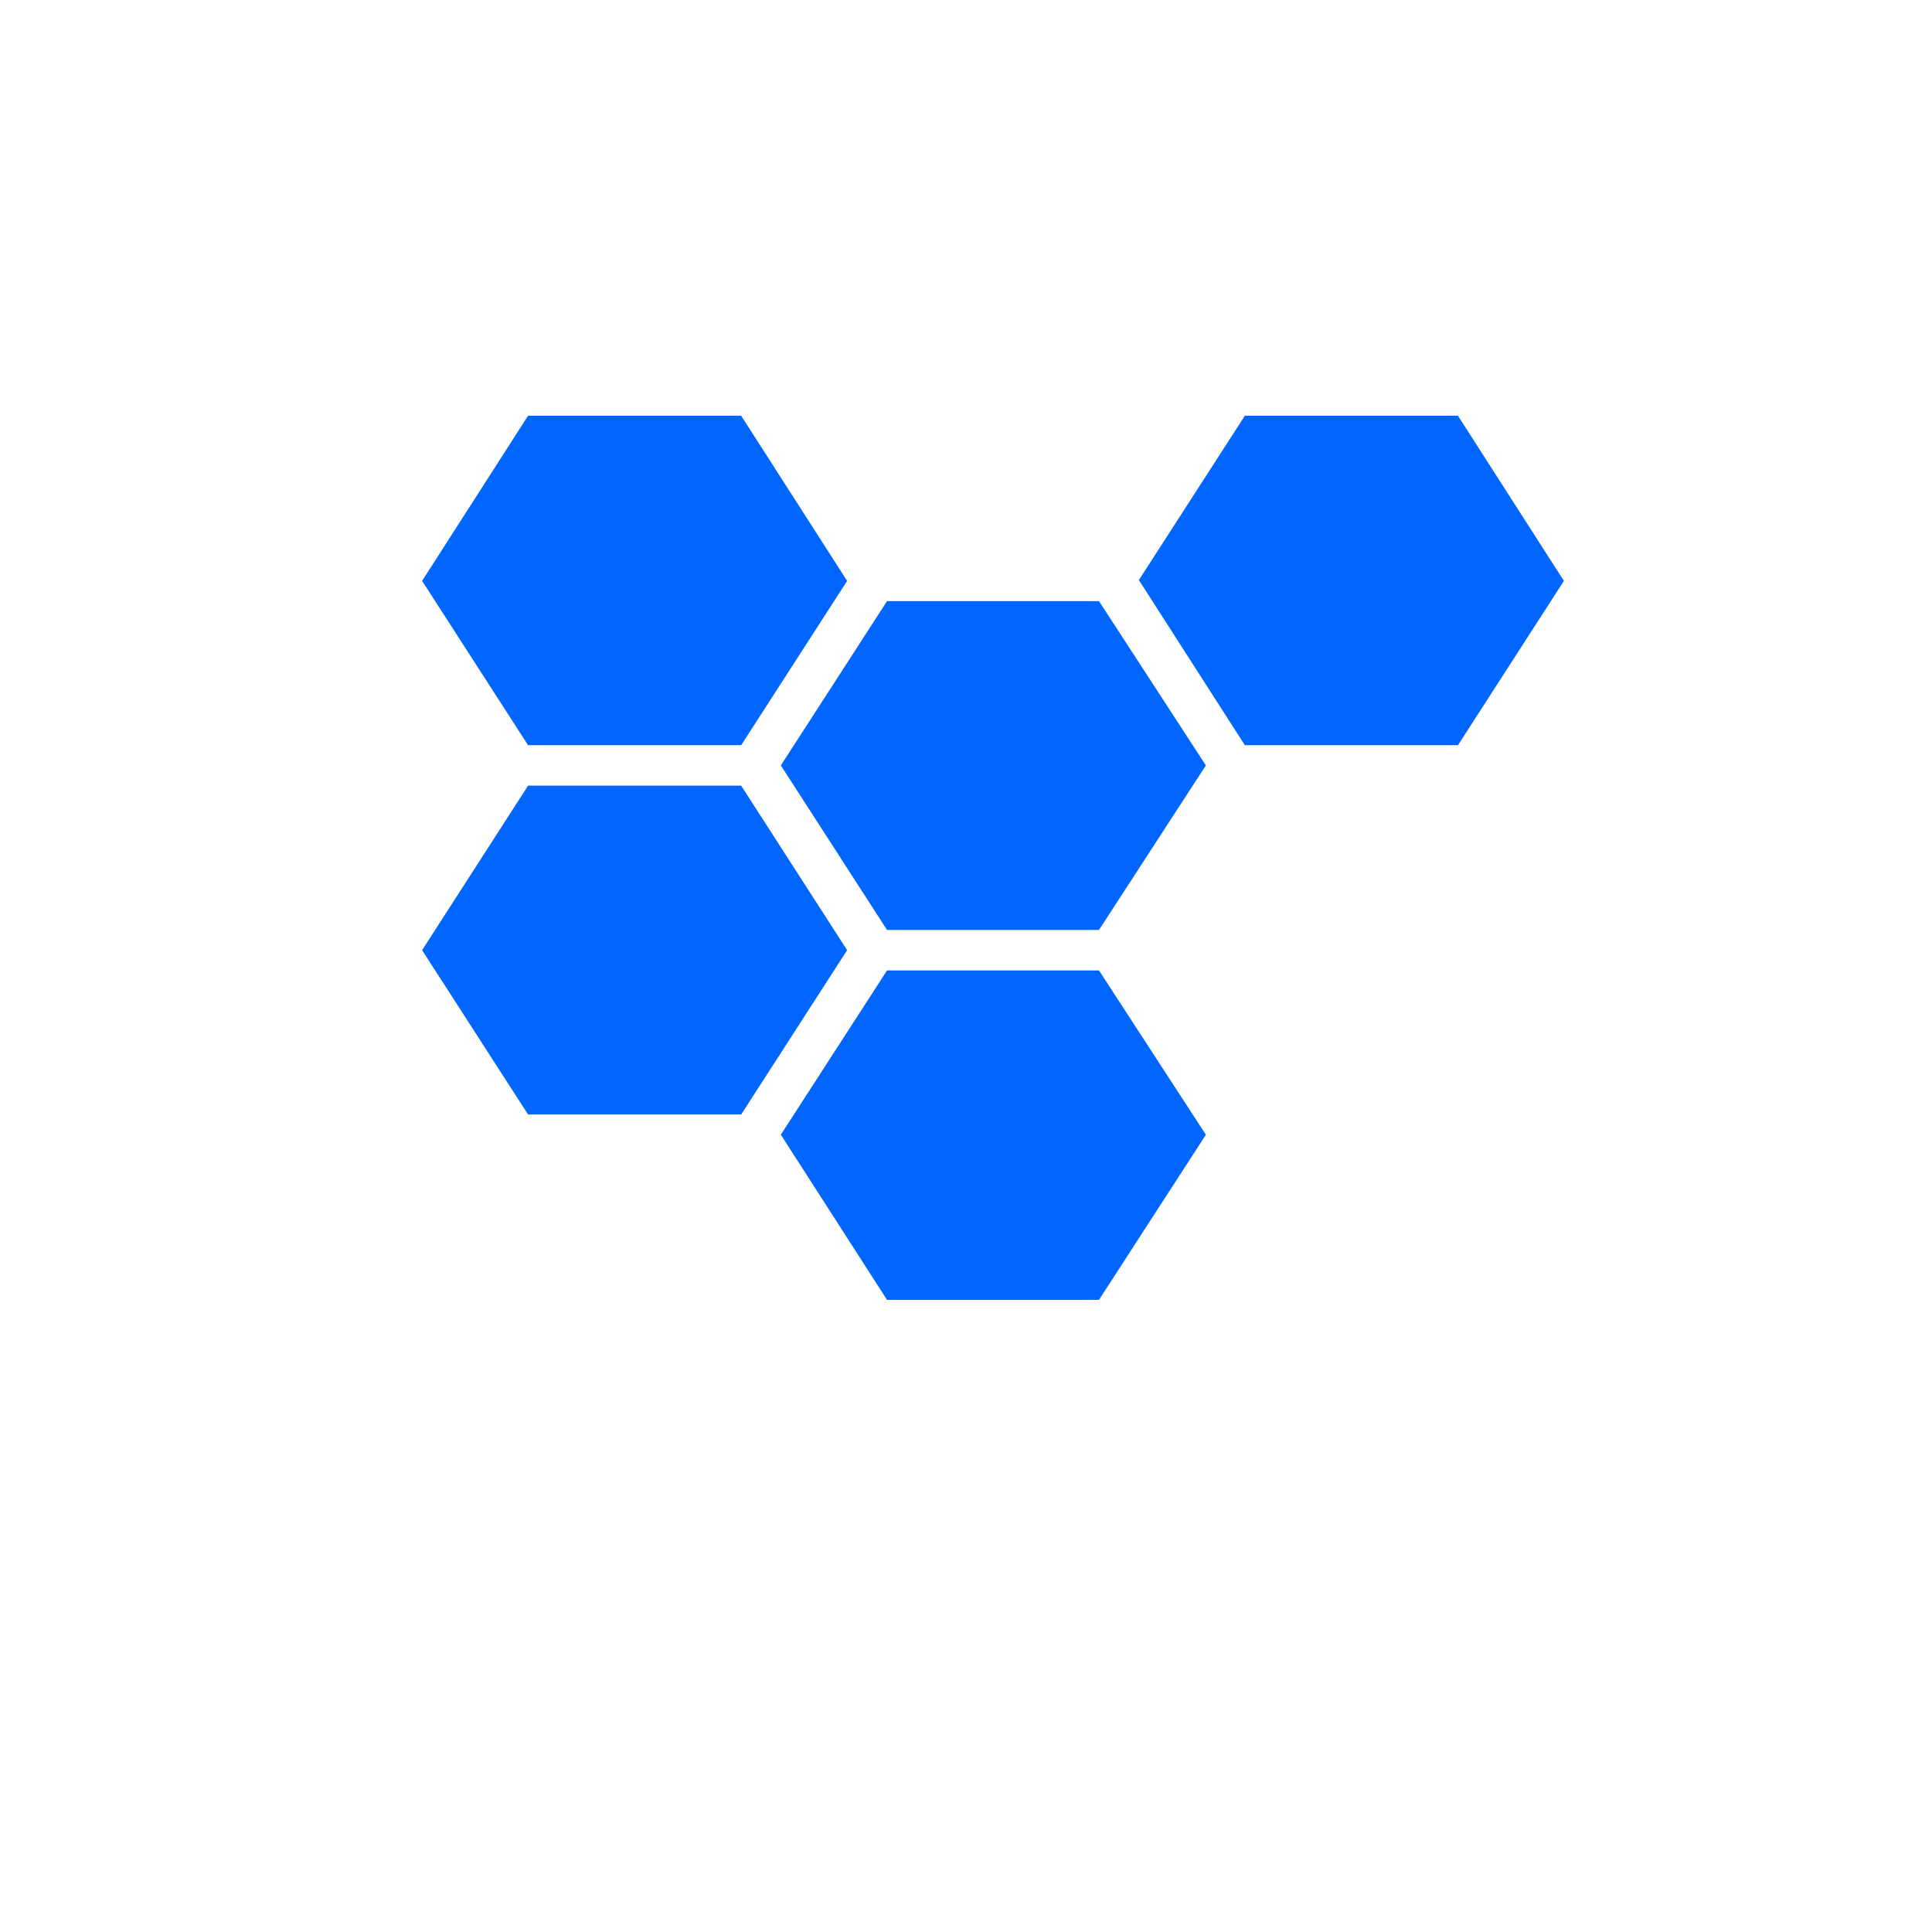 <?xml version="1.0" encoding="UTF-8" standalone="no"?>
<svg
   xmlns:dc="http://purl.org/dc/elements/1.1/"
   xmlns:cc="http://creativecommons.org/ns#"
   xmlns:rdf="http://www.w3.org/1999/02/22-rdf-syntax-ns#"
   xmlns:svg="http://www.w3.org/2000/svg"
   xmlns="http://www.w3.org/2000/svg"
   xmlns:sodipodi="http://sodipodi.sourceforge.net/DTD/sodipodi-0.dtd"
   xmlns:inkscape="http://www.inkscape.org/namespaces/inkscape"
   inkscape:version="1.0 (4035a4fb49, 2020-05-01)"
   sodipodi:docname="JunTechPC Aruba - Computer And Website Services header logo!.svg"
   xml:space="preserve"
   style="enable-background:new 0 0 489.2 489.2;"
   viewBox="0 0 489.2 489.2"
   y="0px"
   x="0px"
   id="Capa_1"
   version="1.1"><defs
   id="defs298" /><sodipodi:namedview
   inkscape:current-layer="Capa_1"
   inkscape:window-maximized="1"
   inkscape:window-y="-9"
   inkscape:window-x="-9"
   inkscape:cy="244.6"
   inkscape:cx="244.6"
   inkscape:zoom="1.6373671"
   showgrid="false"
   id="namedview296"
   inkscape:window-height="1001"
   inkscape:window-width="1920"
   inkscape:pageshadow="2"
   inkscape:pageopacity="0"
   guidetolerance="10"
   gridtolerance="10"
   objecttolerance="10"
   borderopacity="1"
   bordercolor="#666666"
   pagecolor="#ffffff"
   inkscape:document-rotation="0" />
<g
   transform="matrix(0.591,0,0,0.528,106.879,88.055)"
   style="fill:#0066ff"
   id="g263">
	<g
   style="fill:#0066ff"
   id="g261">
		<g
   style="fill:#0066ff"
   id="g259">
			<polygon
   style="fill:#0066ff"
   id="polygon249"
   points="0,288.9 45.4,367.7 136.7,367.7 182.1,288.9 136.7,210 45.4,210 " />
			<polygon
   style="fill:#0066ff"
   id="polygon251"
   points="199.2,279.2 290,279.2 335.8,200.3 290,121.5 199.2,121.5 153.7,200.3 " />
			<polygon
   style="fill:#0066ff"
   id="polygon253"
   points="290,456.6 335.8,377.4 290,298.6 199.2,298.6 153.7,377.4 199.2,456.6 " />
			<polygon
   style="fill:#0066ff"
   id="polygon255"
   points="45.4,32.6 0,111.8 45.4,190.6 136.7,190.6 182.1,111.8 136.7,32.6 " />
			<polygon
   style="fill:#0066ff"
   id="polygon257"
   points="443.8,190.6 489.2,111.8 443.8,32.6 352.5,32.6 307.1,111.4 352.5,190.6 " />
		</g>
	</g>
</g>
<g
   id="g265">
</g>
<g
   id="g267">
</g>
<g
   id="g269">
</g>
<g
   id="g271">
</g>
<g
   id="g273">
</g>
<g
   id="g275">
</g>
<g
   id="g277">
</g>
<g
   id="g279">
</g>
<g
   id="g281">
</g>
<g
   id="g283">
</g>
<g
   id="g285">
</g>
<g
   id="g287">
</g>
<g
   id="g289">
</g>
<g
   id="g291">
</g>
<g
   id="g293">
</g>
</svg>
